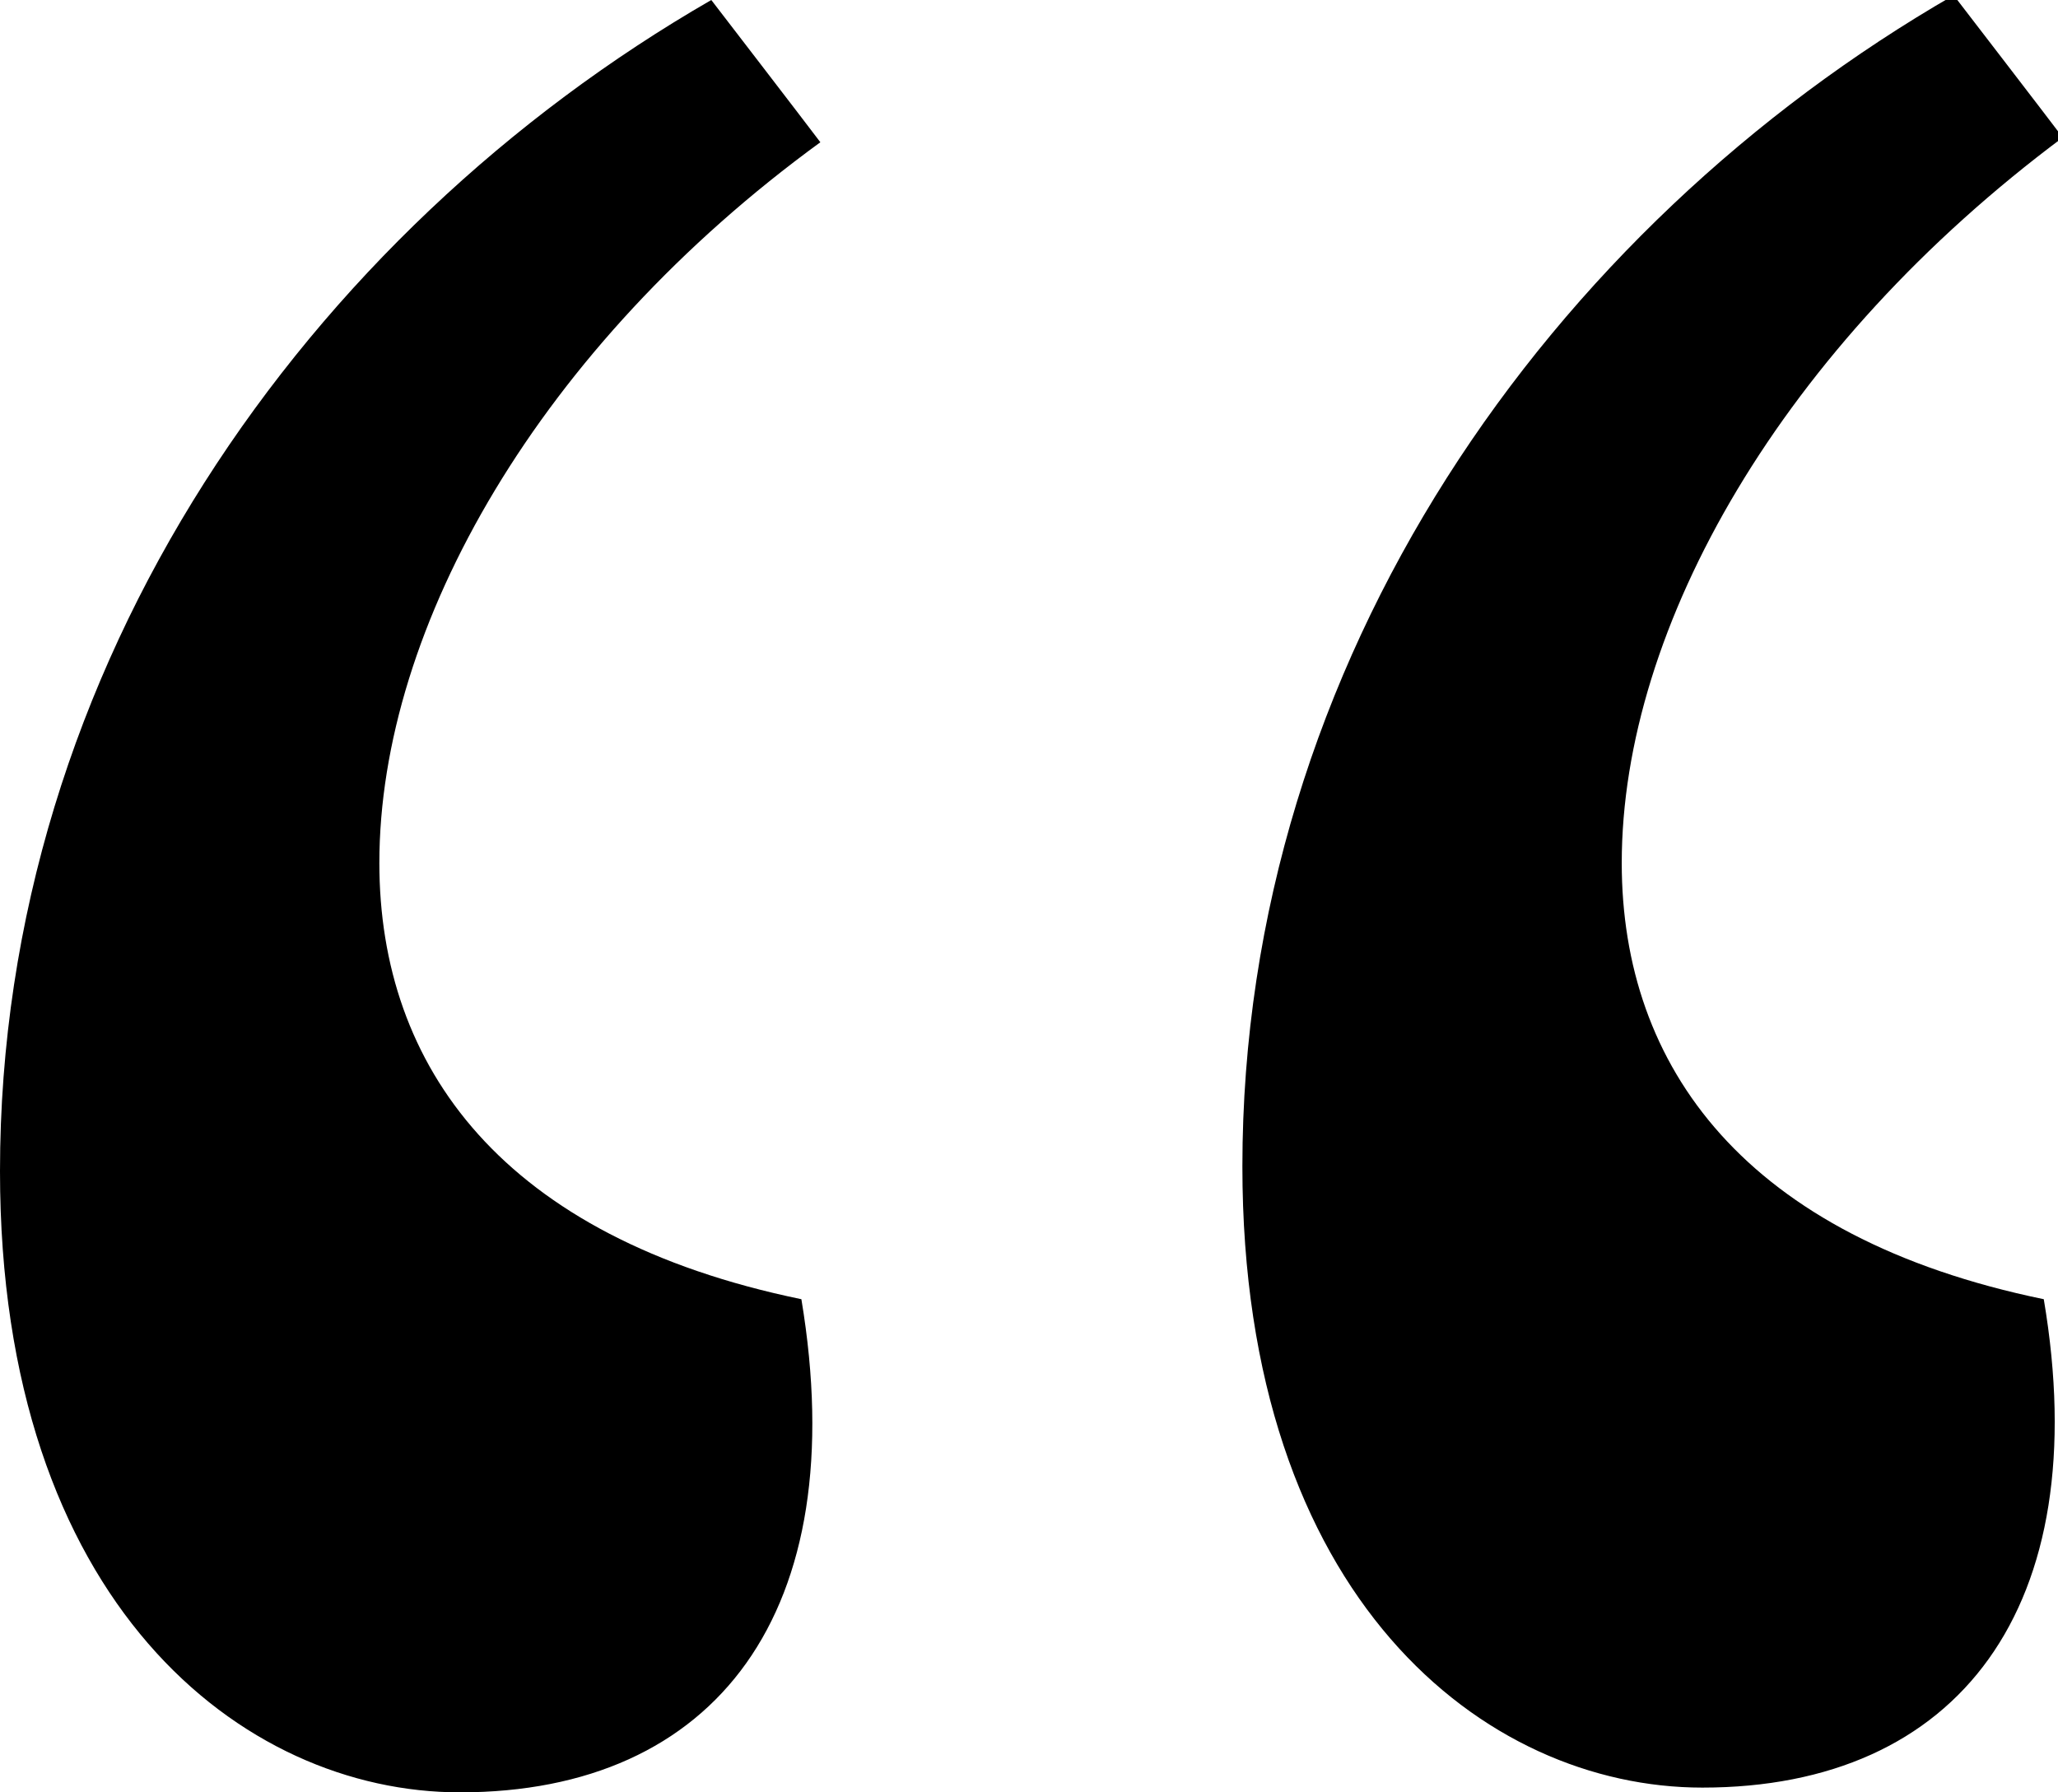 <!-- Generator: Adobe Illustrator 21.1.0, SVG Export Plug-In  -->
<svg version="1.1"
	 xmlns="http://www.w3.org/2000/svg" xmlns:xlink="http://www.w3.org/1999/xlink" xmlns:a="http://ns.adobe.com/AdobeSVGViewerExtensions/3.0/"
	 x="0px" y="0px" width="43.4px" height="37.8px" viewBox="0 0 43.4 37.8" style="enable-background:new 0 0 43.4 37.8;"
	 xml:space="preserve">
<defs>
</defs>
<g>
	<path d="M8,18.2c0,4.3,2.6,7.9,8.9,9.2C18,34,15.1,37.8,9.7,37.8c-4.6,0-9.7-4-9.7-13.1C0,14,6.5,4.9,15,0c0,0,2,2.6,2.3,3
		C11.4,7.3,8,13.2,8,18.2z M34.2,18.2c0,4.3,2.6,7.9,8.9,9.2c1.1,6.5-1.8,10.3-7.2,10.3c-4.6,0-9.7-4-9.7-13.1
		c0-10.7,6.5-19.8,15-24.7c0,0,2,2.6,2.3,3C37.6,7.3,34.2,13.2,34.2,18.2z"/>
</g>
</svg>
